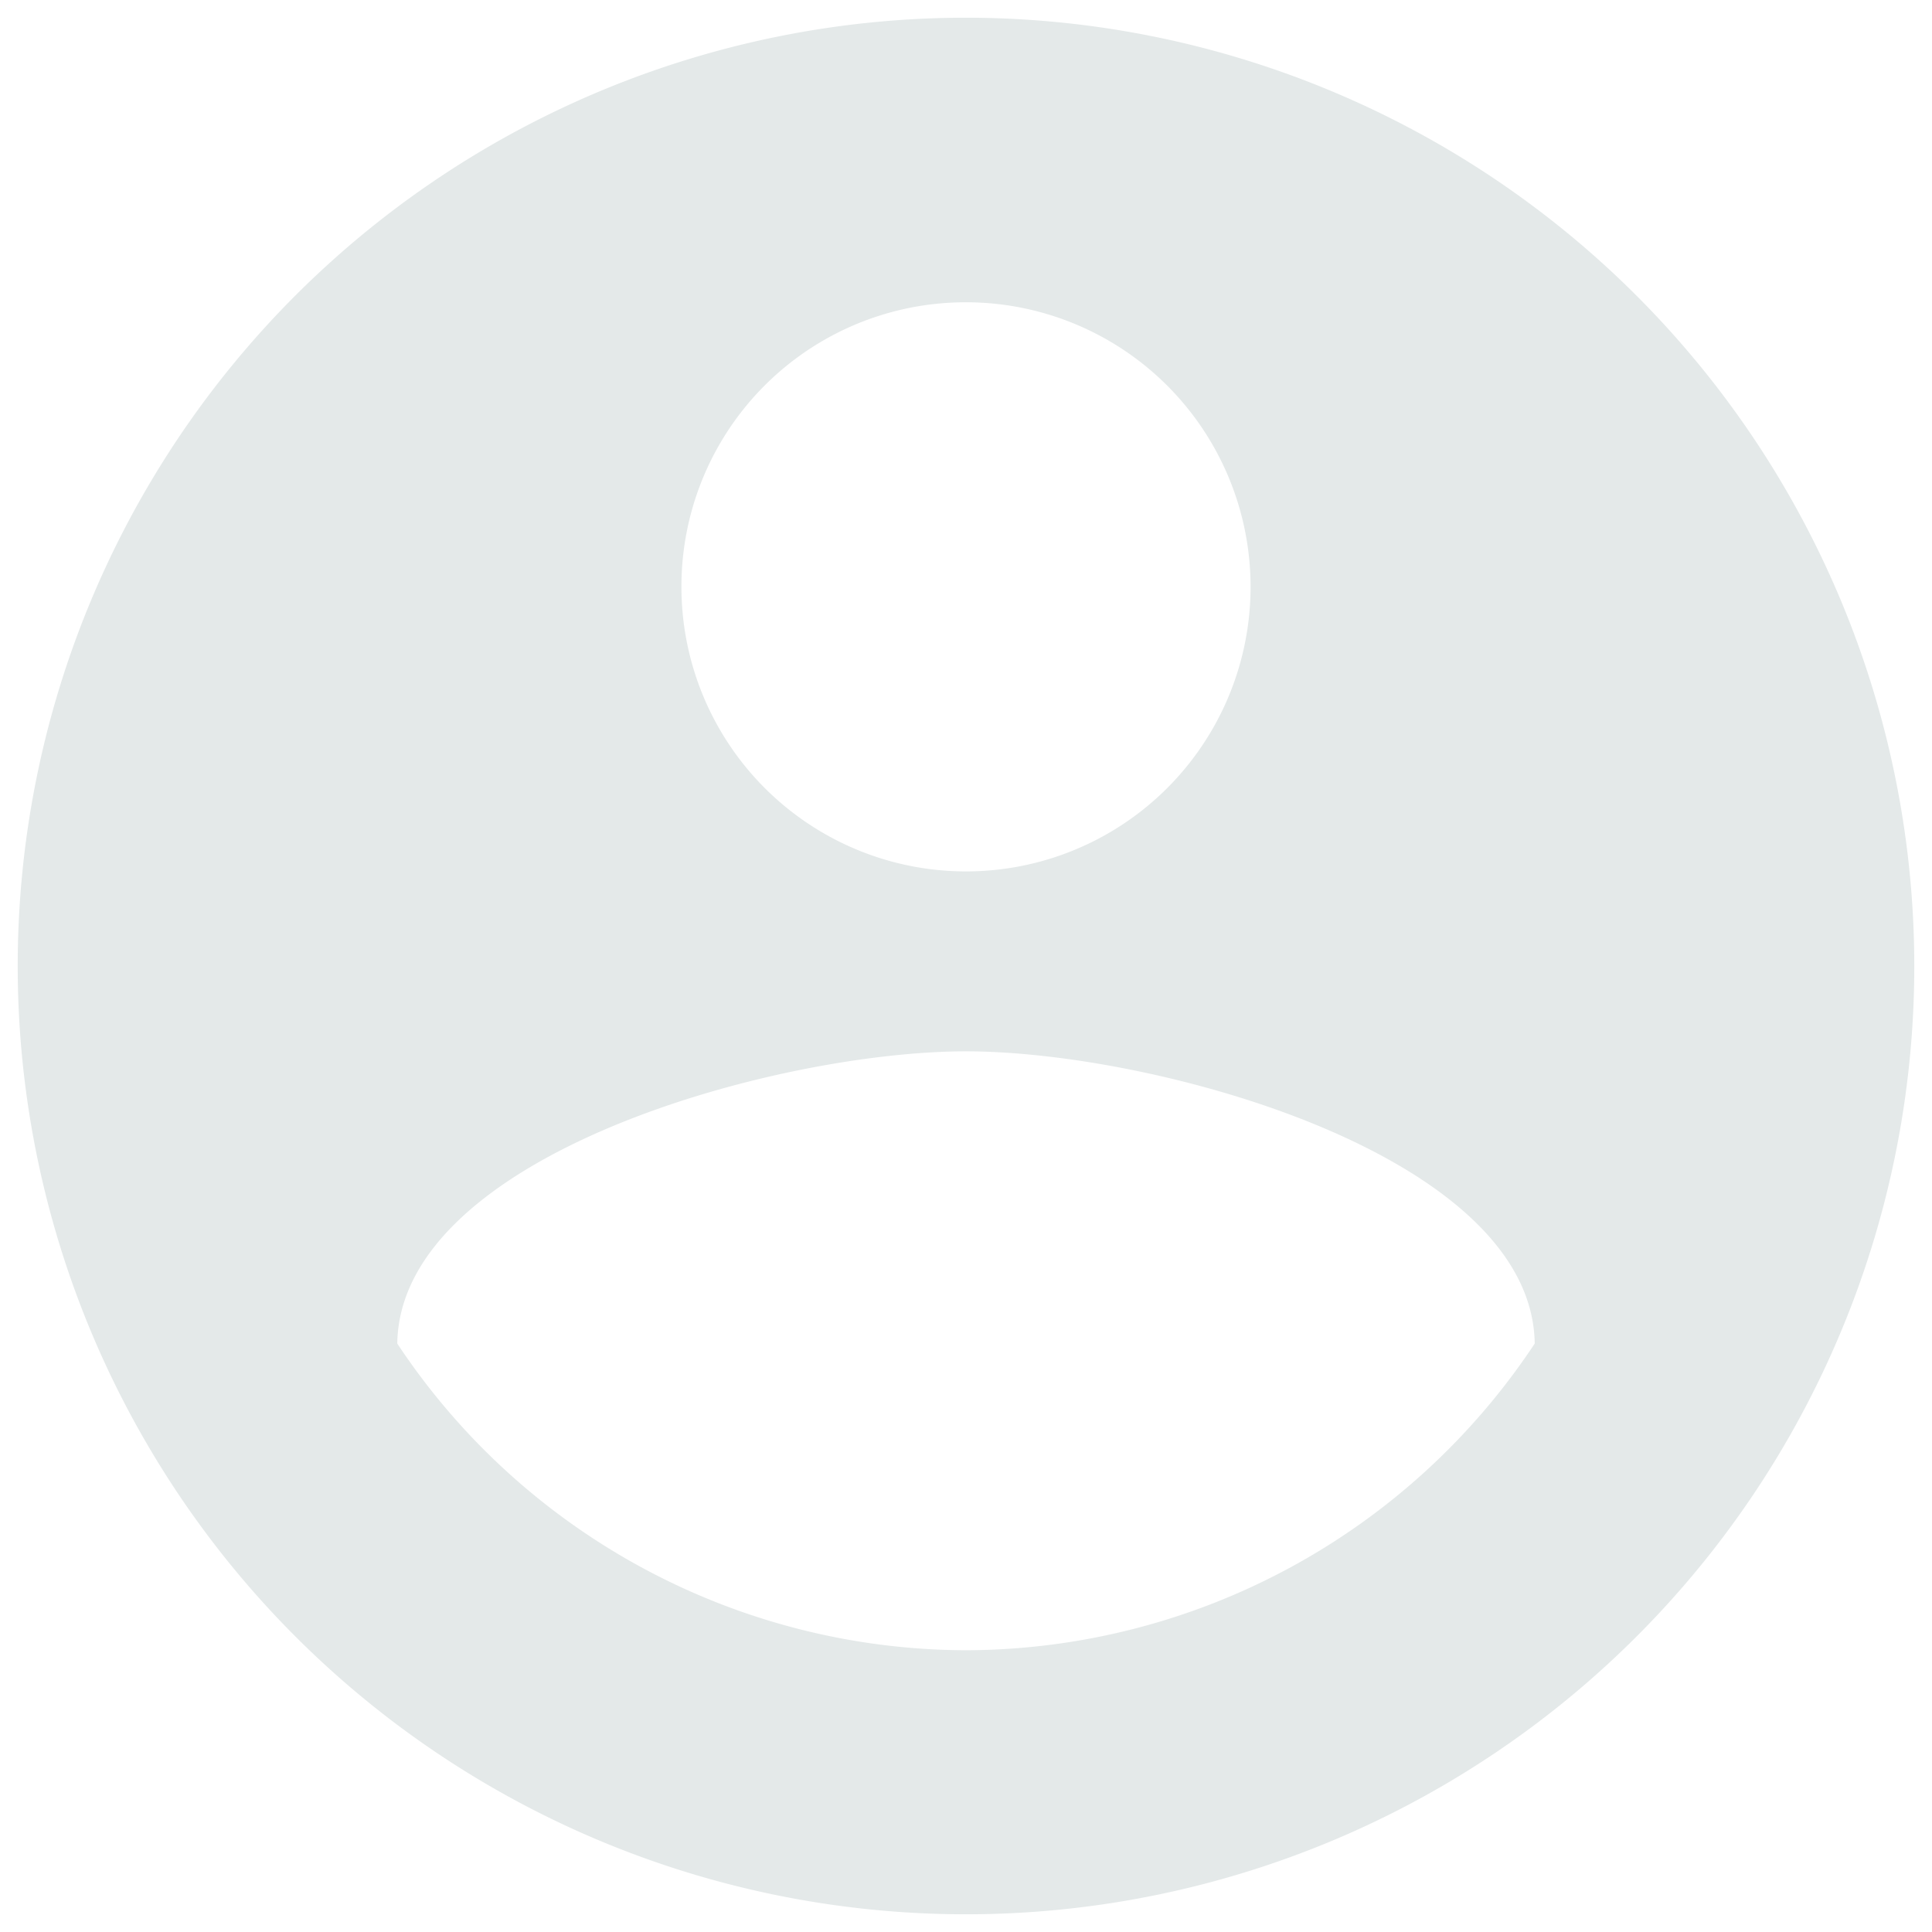 <svg id="Layer_1" data-name="Layer 1" xmlns="http://www.w3.org/2000/svg" viewBox="0 0 48 48"><defs><style>.cls-1{fill:#e4e9e9;}.cls-2{fill:none;}</style></defs><title>account_circle</title><path class="cls-1" d="M24,.44A23.56,23.56,0,1,0,47.56,24,23.57,23.57,0,0,0,24,.44Zm0,7.07a7.07,7.07,0,1,1-7.07,7.07A7.06,7.06,0,0,1,24,7.51ZM24,41A17,17,0,0,1,9.87,33.38c.07-4.69,9.42-7.26,14.13-7.26s14.06,2.57,14.13,7.26A17,17,0,0,1,24,41Z"/><path class="cls-2" d="M0,0H48V48H0Z"/></svg>